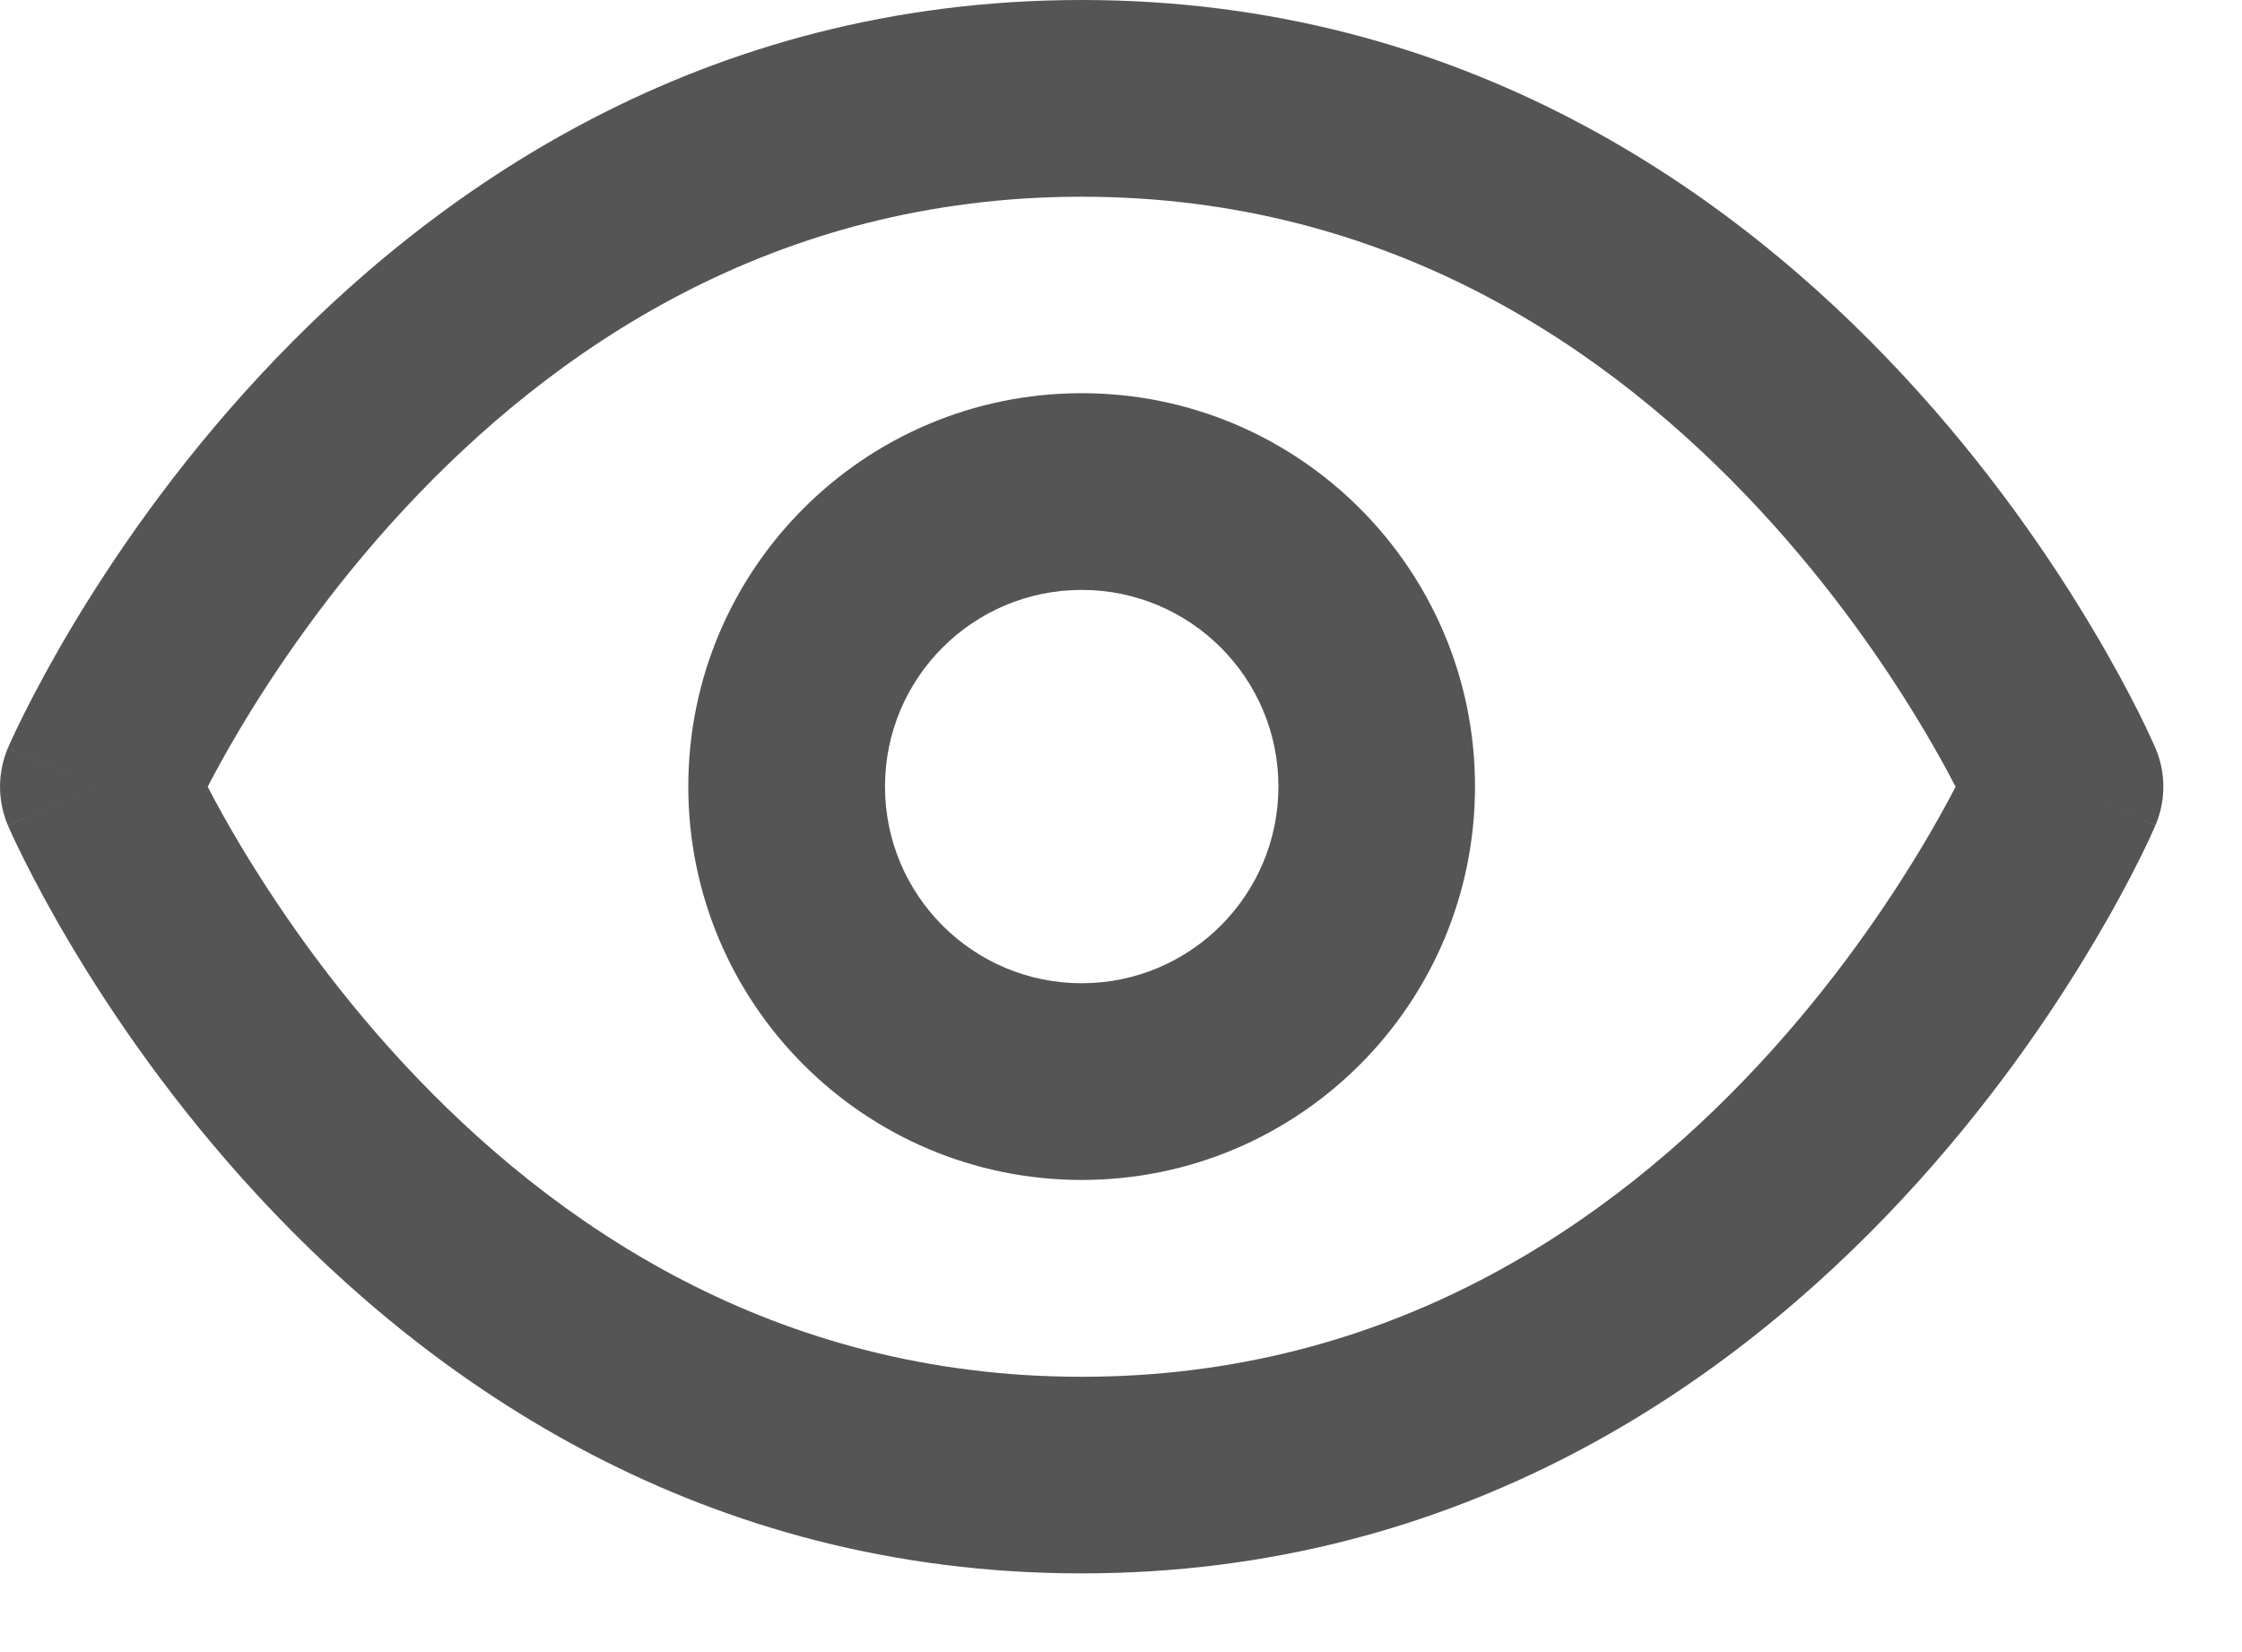<svg width="19" height="14" viewBox="0 0 19 14" fill="none" xmlns="http://www.w3.org/2000/svg">
<path fill-rule="evenodd" clip-rule="evenodd" d="M2.031 7.152C1.918 6.963 1.828 6.798 1.76 6.667C1.828 6.536 1.918 6.371 2.031 6.181C2.335 5.672 2.795 4.993 3.423 4.317C4.679 2.964 6.557 1.667 9.167 1.667C11.777 1.667 13.654 2.964 14.91 4.317C15.538 4.993 15.999 5.672 16.302 6.181C16.415 6.371 16.505 6.536 16.573 6.667C16.505 6.798 16.415 6.963 16.302 7.152C15.999 7.661 15.538 8.34 14.91 9.016C13.654 10.369 11.777 11.667 9.167 11.667C6.557 11.667 4.679 10.369 3.423 9.016C2.795 8.34 2.335 7.661 2.031 7.152ZM18.266 6.338C18.266 6.338 18.266 6.338 17.5 6.667C18.266 6.995 18.266 6.995 18.266 6.996L18.265 6.996L18.264 6.999L18.262 7.004L18.254 7.022C18.248 7.037 18.239 7.057 18.227 7.082C18.204 7.132 18.171 7.202 18.127 7.29C18.039 7.466 17.909 7.712 17.734 8.004C17.387 8.589 16.858 9.368 16.131 10.15C14.679 11.714 12.39 13.333 9.167 13.333C5.943 13.333 3.654 11.714 2.202 10.15C1.475 9.368 0.947 8.589 0.599 8.004C0.425 7.712 0.295 7.466 0.207 7.29C0.163 7.202 0.129 7.132 0.106 7.082C0.095 7.057 0.086 7.037 0.079 7.022L0.071 7.004L0.069 6.999L0.068 6.996L0.068 6.996C0.068 6.995 0.067 6.995 0.833 6.667C0.067 6.338 0.068 6.338 0.068 6.338L0.068 6.337L0.069 6.335L0.071 6.329L0.079 6.311C0.086 6.297 0.095 6.277 0.106 6.252C0.129 6.202 0.163 6.131 0.207 6.043C0.295 5.868 0.425 5.622 0.599 5.329C0.947 4.745 1.475 3.965 2.202 3.183C3.654 1.619 5.943 0 9.167 0C12.39 0 14.679 1.619 16.131 3.183C16.858 3.965 17.387 4.745 17.734 5.329C17.909 5.622 18.039 5.868 18.127 6.043C18.171 6.131 18.204 6.202 18.227 6.252C18.239 6.277 18.248 6.297 18.254 6.311L18.262 6.329L18.264 6.335L18.265 6.337L18.266 6.338ZM17.5 6.667L18.266 6.338C18.356 6.548 18.356 6.785 18.266 6.995L17.5 6.667ZM0.067 6.338L0.833 6.667L0.067 6.995C-0.022 6.785 -0.022 6.548 0.067 6.338ZM7.5 6.665C7.5 5.745 8.246 4.999 9.167 4.999C10.087 4.999 10.834 5.745 10.834 6.665C10.834 7.586 10.087 8.332 9.167 8.332C8.246 8.332 7.5 7.586 7.5 6.665ZM9.167 3.332C7.326 3.332 5.833 4.824 5.833 6.665C5.833 8.506 7.326 9.999 9.167 9.999C11.008 9.999 12.5 8.506 12.5 6.665C12.5 4.824 11.008 3.332 9.167 3.332Z" fill="#555555"/>
</svg>
